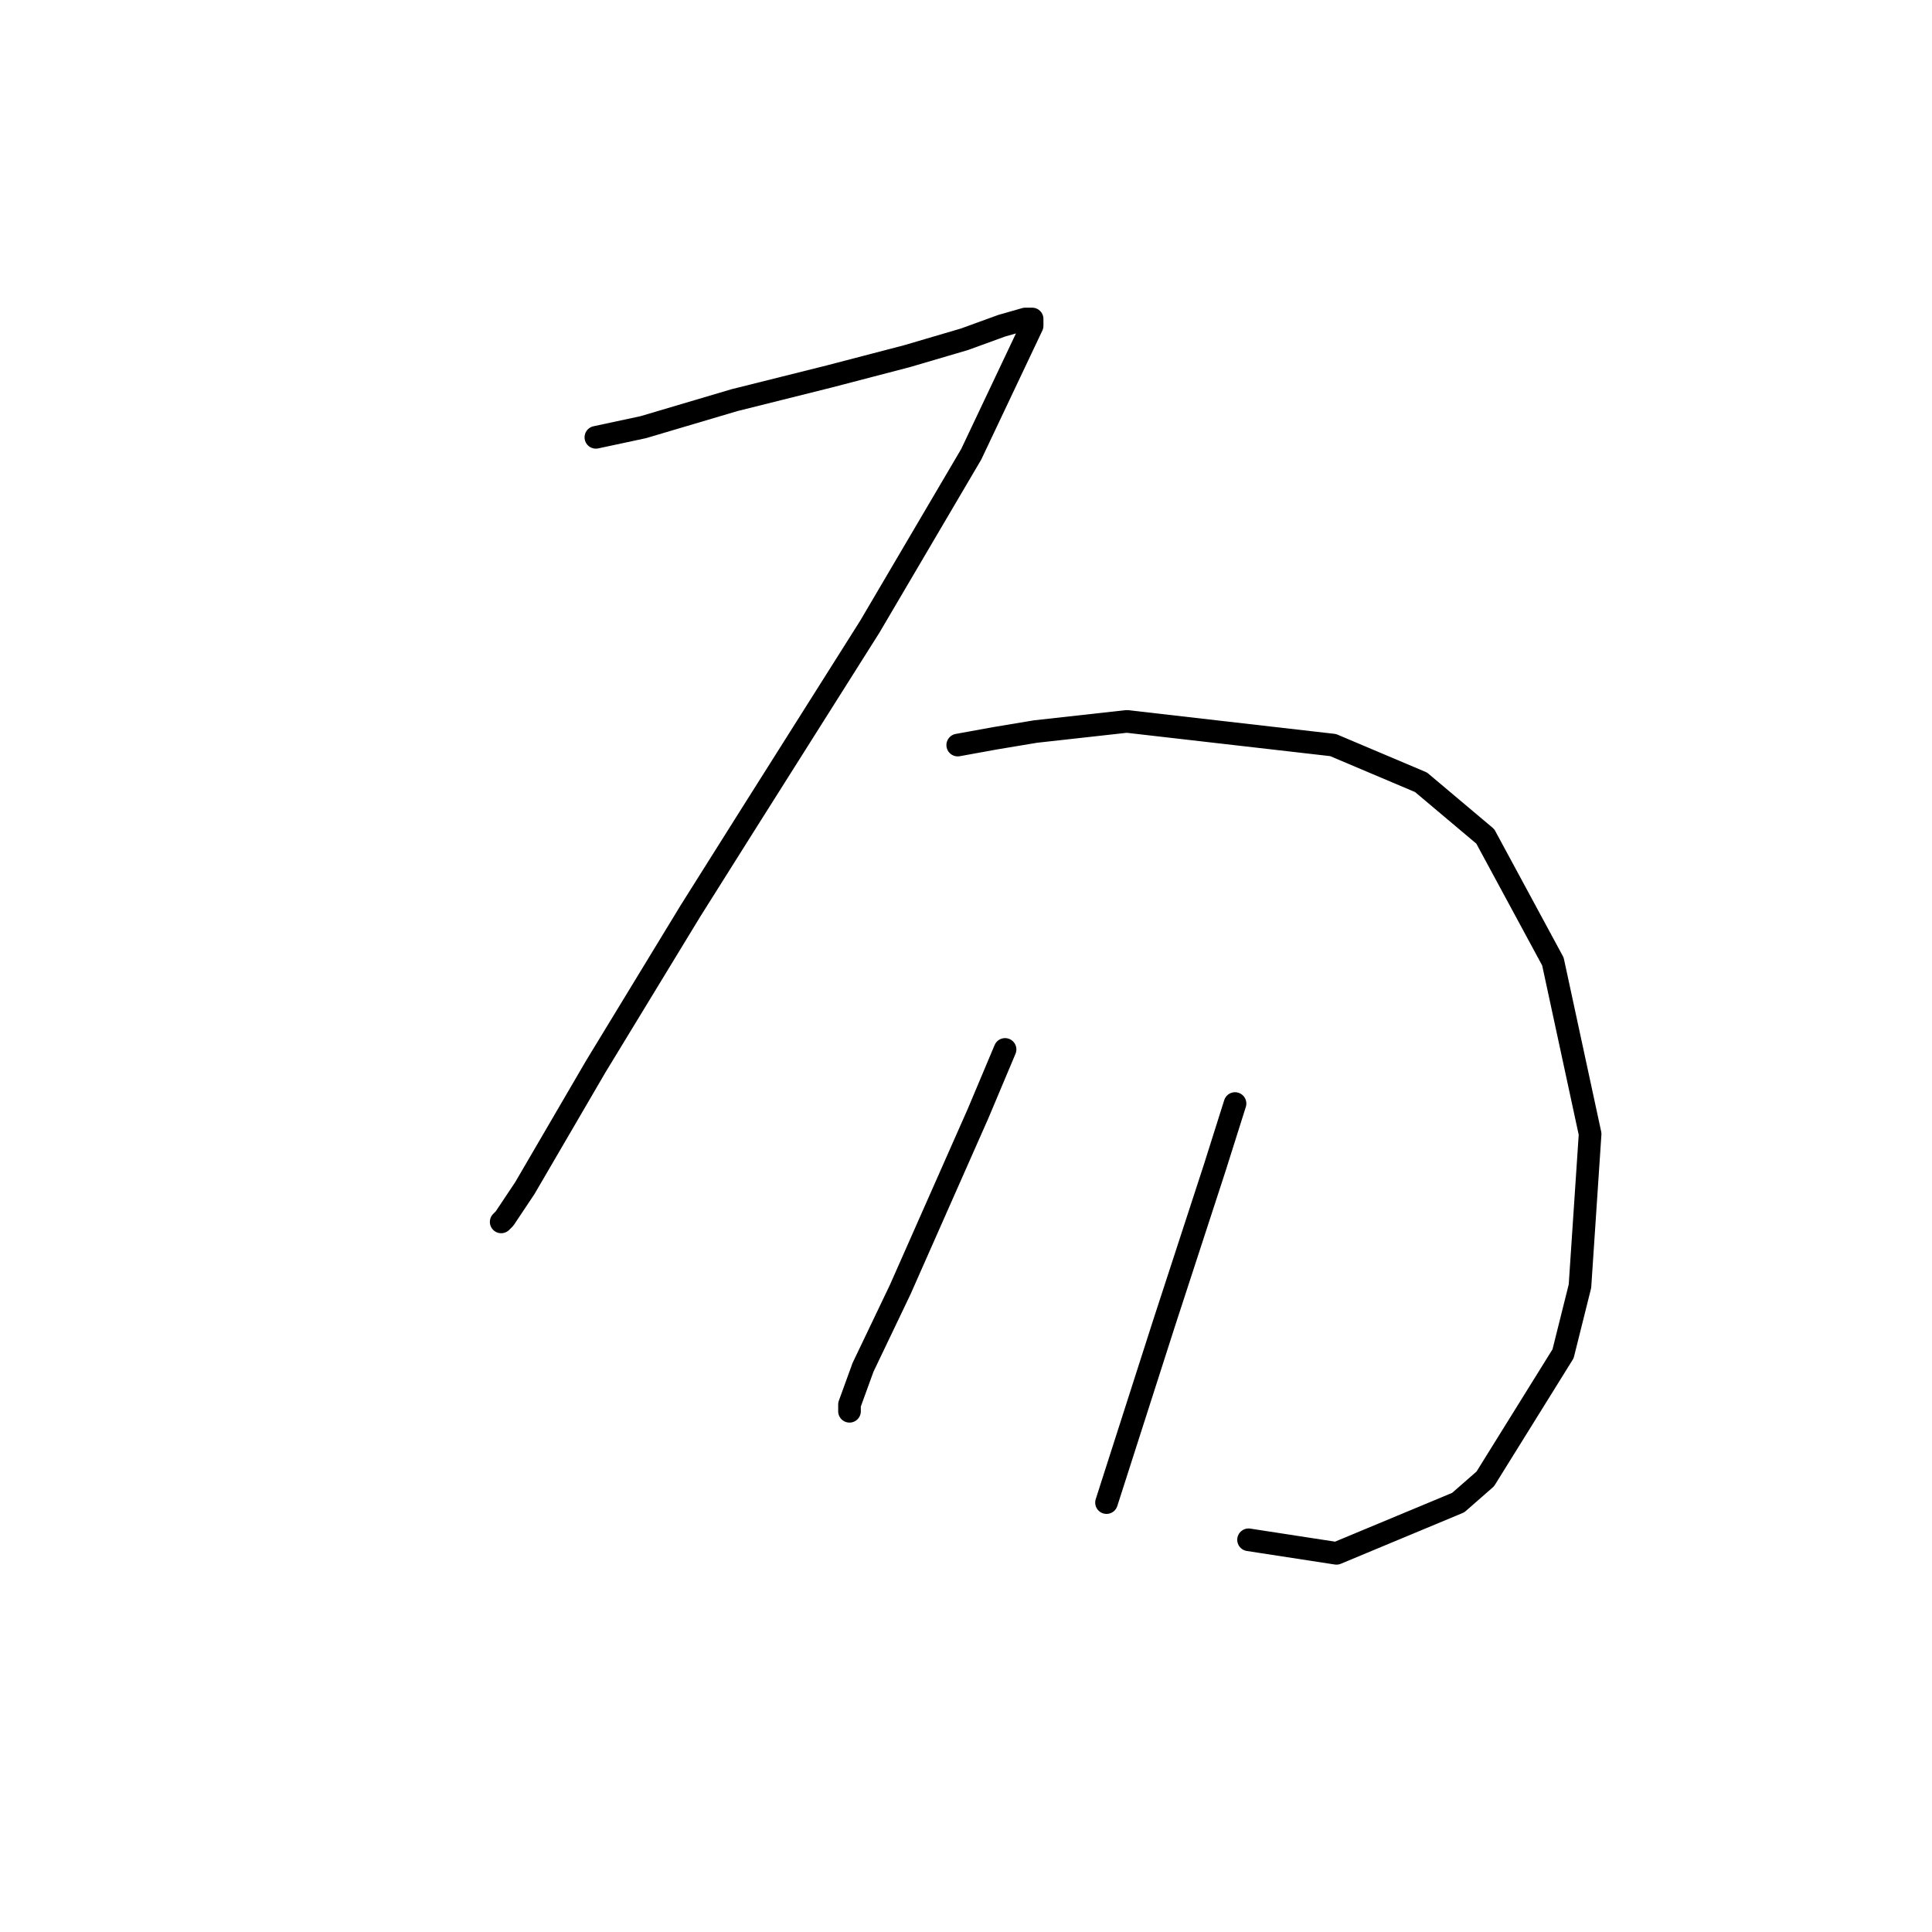 <?xml version="1.0" standalone="no"?>
    <svg width="256" height="256" xmlns="http://www.w3.org/2000/svg" version="1.1">
    <polyline stroke="black" stroke-width="3" stroke-linecap="round" fill="transparent" stroke-linejoin="round" points="78.956 57.949 85.229 56.605 97.328 53.02 109.875 49.883 120.181 47.195 127.799 44.954 132.728 43.162 135.865 42.266 136.761 42.266 136.761 43.162 128.695 60.19 115.252 83.043 99.12 108.585 91.503 120.683 78.956 141.296 69.546 157.428 66.857 161.461 66.409 161.909 66.409 161.909 " />
        <polyline stroke="black" stroke-width="3" stroke-linecap="round" fill="transparent" stroke-linejoin="round" points="126.903 98.726 131.832 97.83 137.209 96.934 149.308 95.59 176.642 98.726 188.293 103.656 196.807 110.825 205.768 127.405 210.698 150.258 209.353 170.423 207.113 179.385 196.807 195.964 193.222 199.101 177.09 205.823 165.439 204.03 165.439 204.03 " />
        <polyline stroke="black" stroke-width="3" stroke-linecap="round" fill="transparent" stroke-linejoin="round" points="133.176 139.055 129.591 147.569 119.285 170.871 114.356 181.177 112.563 186.106 112.563 187.002 112.563 187.002 " />
        <polyline stroke="black" stroke-width="3" stroke-linecap="round" fill="transparent" stroke-linejoin="round" points="163.647 146.225 160.958 154.739 154.237 175.352 146.619 199.101 146.619 199.101 " />
        </svg>